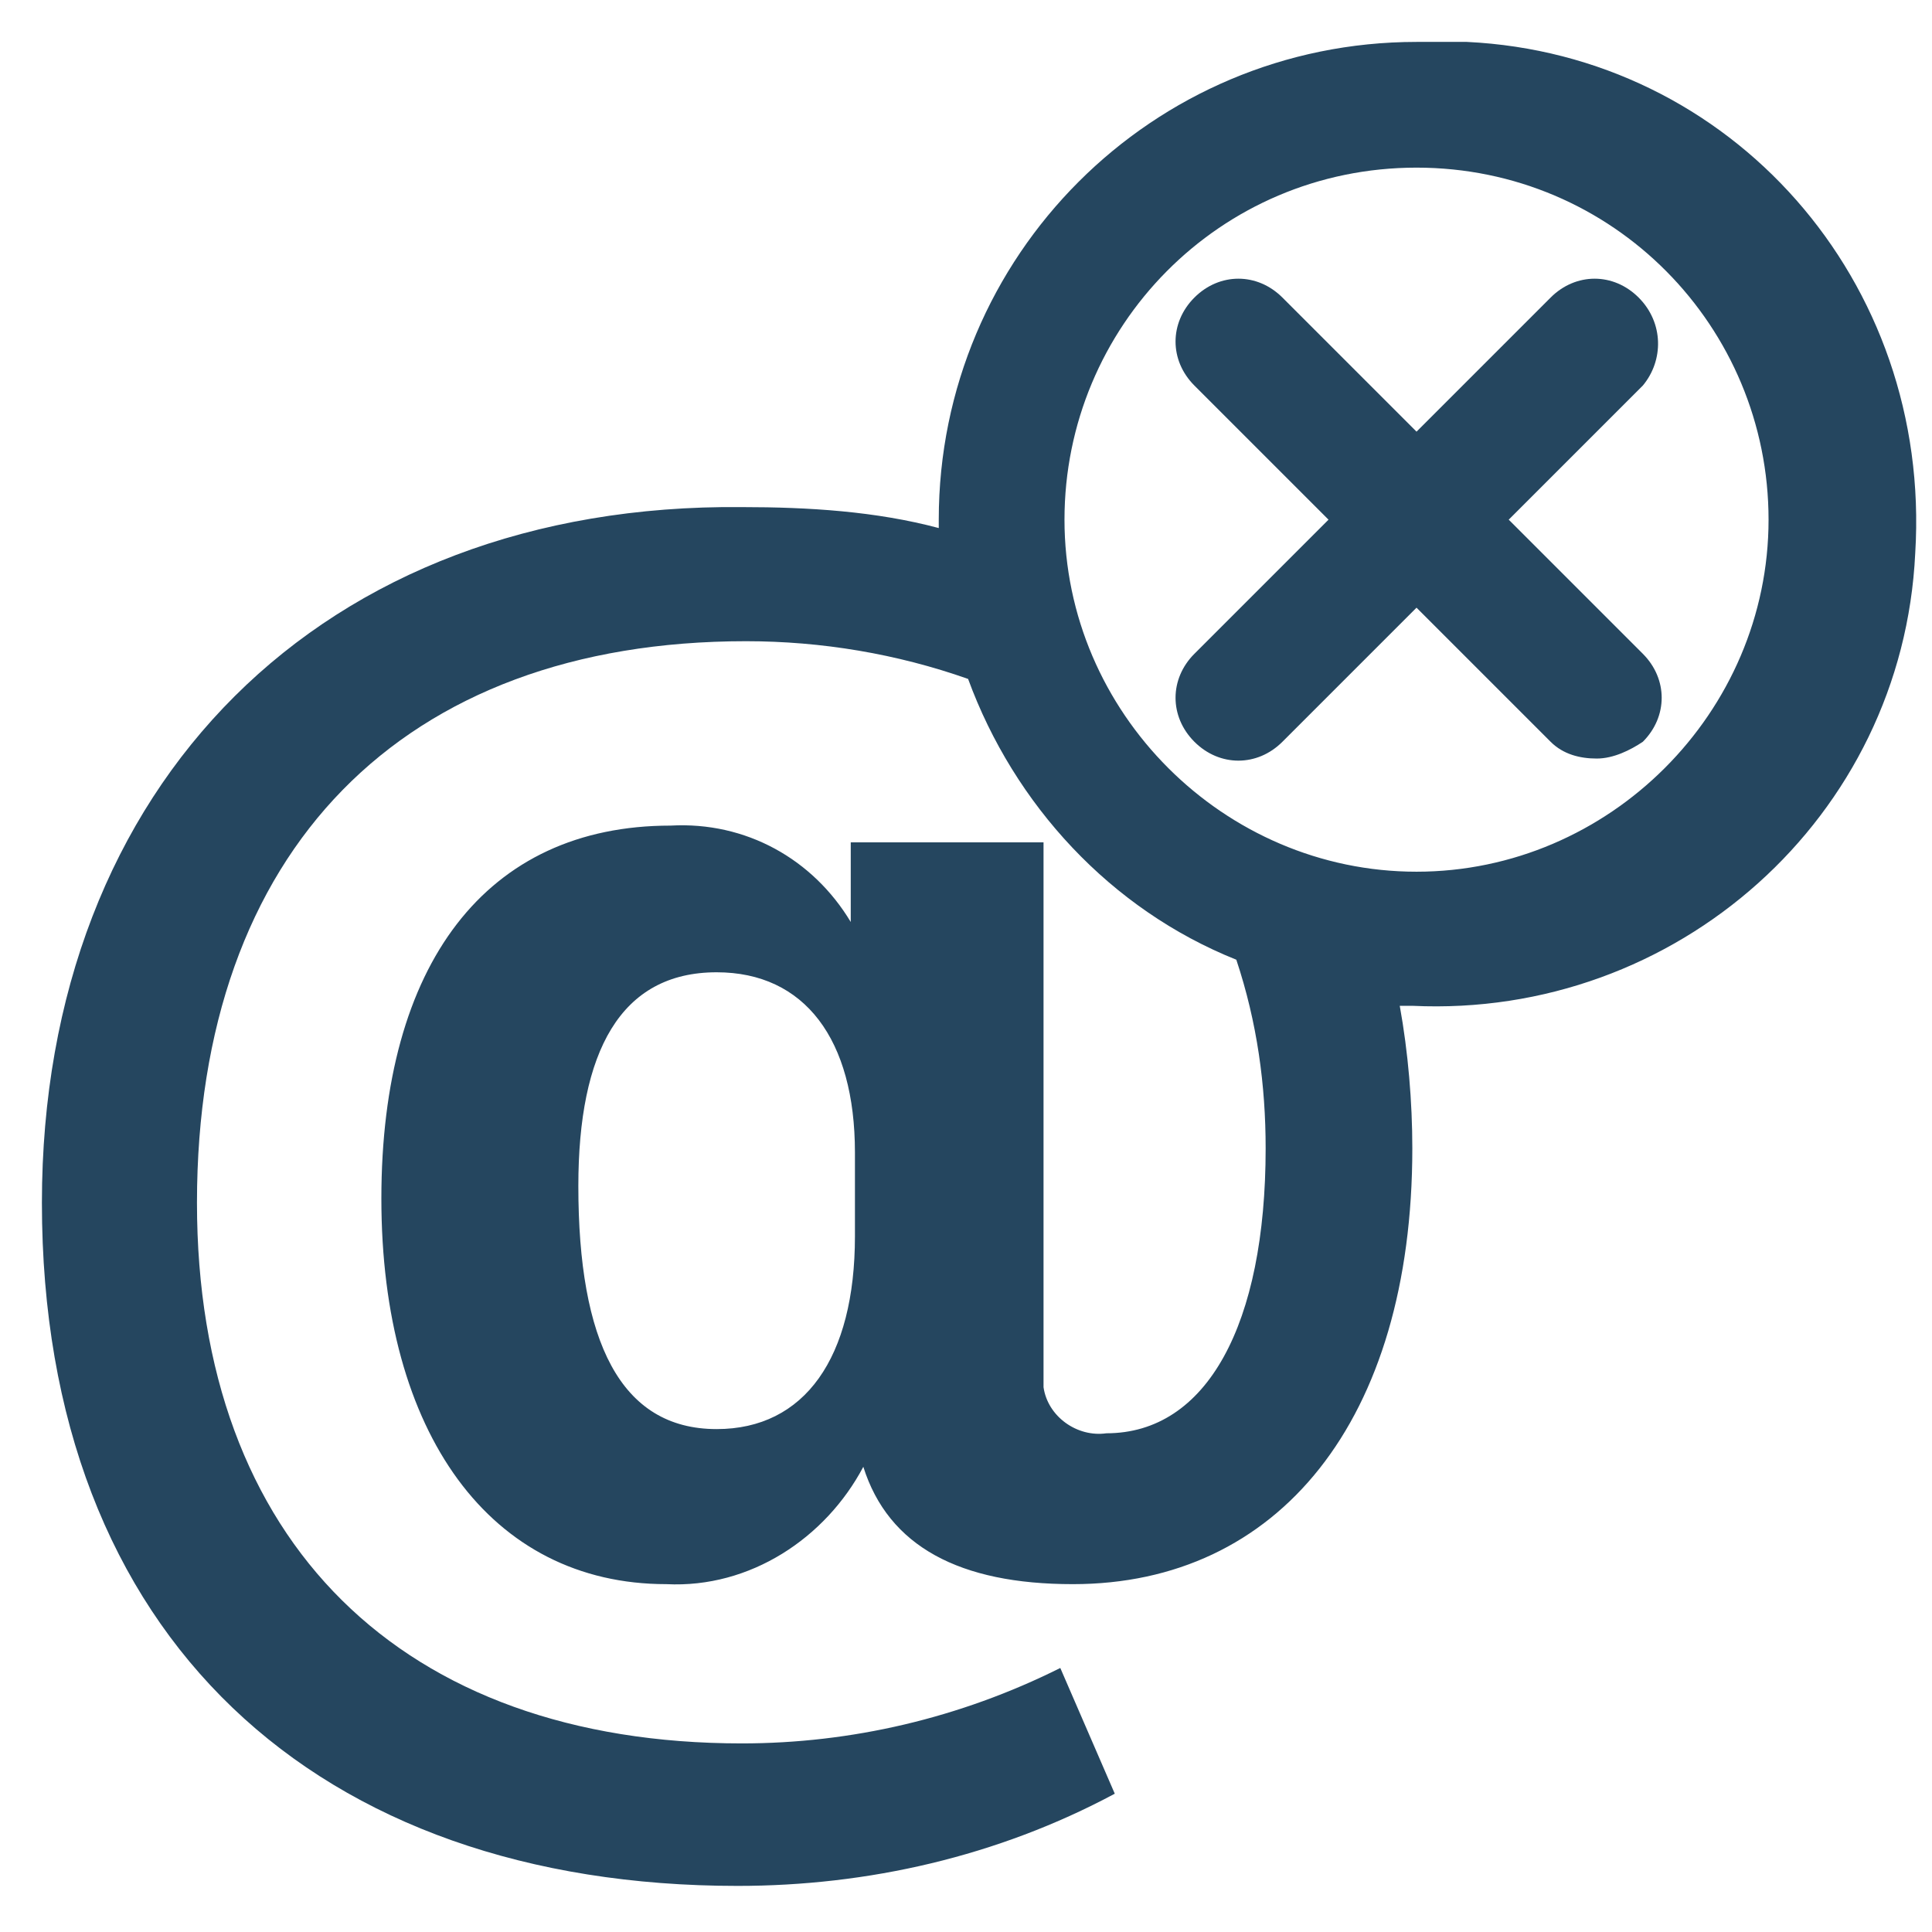<?xml version="1.0" encoding="utf-8"?>
<!-- Generator: Adobe Illustrator 24.0.1, SVG Export Plug-In . SVG Version: 6.00 Build 0)  -->
<svg version="1.1" id="PICTOS_vectos" xmlns="http://www.w3.org/2000/svg" xmlns:xlink="http://www.w3.org/1999/xlink" x="0px"
	 y="0px" viewBox="0 0 46.1 46.1" style="enable-background:new 0 0 46.1 46.1;" xml:space="preserve">
<style type="text/css">
	.st0{fill:#25465F;}
</style>
<path class="st0" d="M33.8,1c-6.3,0-11.4,5.1-11.4,11.4c0,0.1,0,0.1,0,0.2c-1.5-0.4-3.1-0.5-4.7-0.5C7.7,12,1,18.7,1,28.7
	C1,39.1,7.6,45,17.6,45c3.1,0,6.2-0.7,9-2.2l-1.3-3c-2.4,1.2-5,1.8-7.6,1.8c-8.1,0-13-4.8-13-12.9c0-8.4,4.9-13.4,13.1-13.4
	c1.8,0,3.6,0.3,5.3,0.9c1.1,3,3.4,5.5,6.4,6.7c0.5,1.5,0.7,3,0.7,4.5c0,4.2-1.4,6.8-3.8,6.8c-0.7,0.1-1.4-0.4-1.5-1.1
	c0-0.1,0-0.2,0-0.3V20.1h-4.6v1.9c-0.9-1.5-2.5-2.4-4.3-2.3c-4.4,0-6.9,3.3-6.9,8.9s2.6,9.2,6.8,9.2c2,0.1,3.8-1.1,4.7-2.8
	c0.6,1.9,2.3,2.8,5,2.8c4.9,0,8.1-3.9,8.1-10.4c0-1.1-0.1-2.3-0.3-3.4h0.3c6.3,0.3,11.7-4.5,12-10.8C46.1,6.7,41.3,1.3,35,1
	C34.6,1,34.2,1,33.8,1z M20.4,29.5c0,2.9-1.2,4.6-3.3,4.6c-2.3,0-3.3-2.1-3.3-5.8c0-3.2,1-5.1,3.3-5.1c2.1,0,3.3,1.6,3.3,4.3V29.5z
	 M33.8,20.8c-4.6,0-8.4-3.8-8.4-8.4S29.1,4,33.8,4s8.4,3.8,8.4,8.4S38.4,20.8,33.8,20.8C33.8,20.8,33.8,20.8,33.8,20.8z"/>
<path class="st0" d="M39.1,7.1c-0.6-0.6-1.5-0.6-2.1,0l-3.2,3.2l-3.2-3.2c-0.6-0.6-1.5-0.6-2.1,0c-0.6,0.6-0.6,1.5,0,2.1l3.2,3.2
	l-3.2,3.2c-0.6,0.6-0.6,1.5,0,2.1c0.6,0.6,1.5,0.6,2.1,0l3.2-3.2l3.2,3.2c0.3,0.3,0.7,0.4,1.1,0.4c0.4,0,0.8-0.2,1.1-0.4
	c0.6-0.6,0.6-1.5,0-2.1c0,0,0,0,0,0l-3.2-3.2l3.2-3.2C39.7,8.6,39.7,7.7,39.1,7.1C39.1,7.1,39.1,7.1,39.1,7.1z"/>
</svg>
